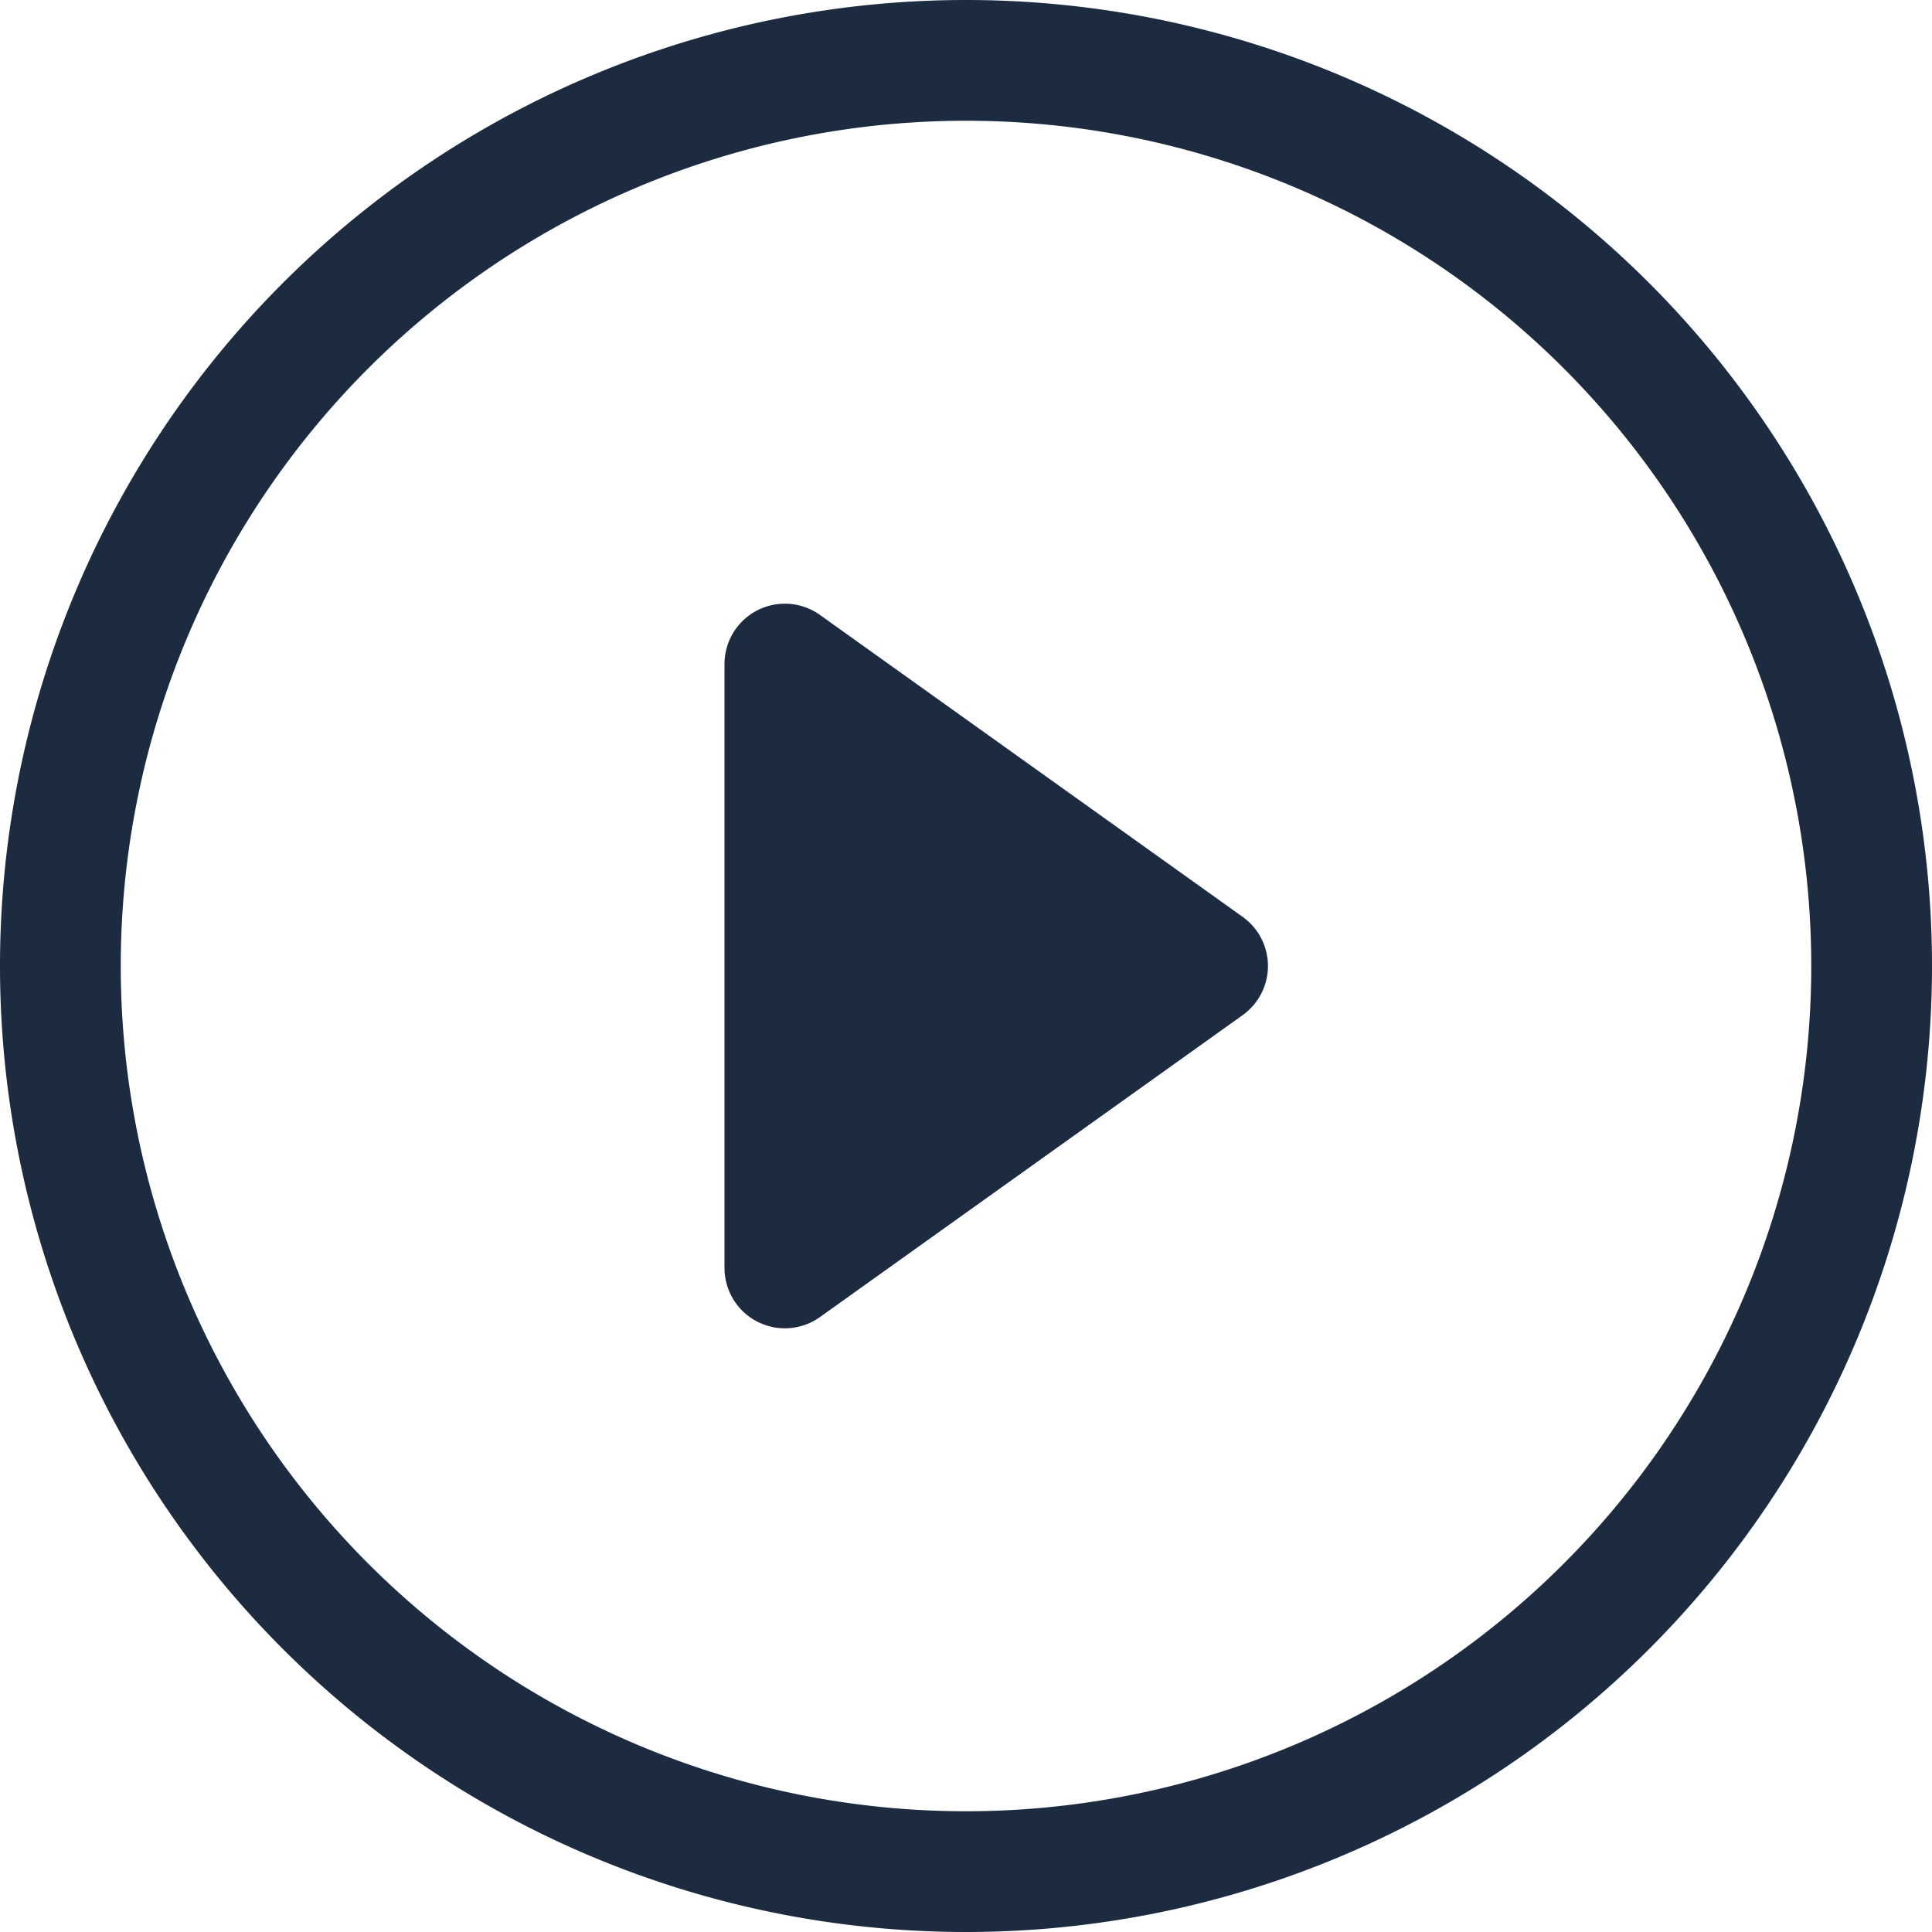 <svg xmlns="http://www.w3.org/2000/svg" width="16" height="16" fill="#1C2B3F" class="bi bi-play-circle" viewBox="0 0 16 16">
  <path d="M8 15A7 7 0 1 1 8 1a7 7 0 0 1 0 14zm0 1A8 8 0 1 0 8 0a8 8 0 0 0 0 16z"/>
  <path d="M6.271 5.055a.5.5 0 0 1 .52.038l3.5 2.5a.5.5 0 0 1 0 .814l-3.5 2.5A.5.5 0 0 1 6 10.5v-5a.5.5 0 0 1 .271-.445z"/>
</svg>